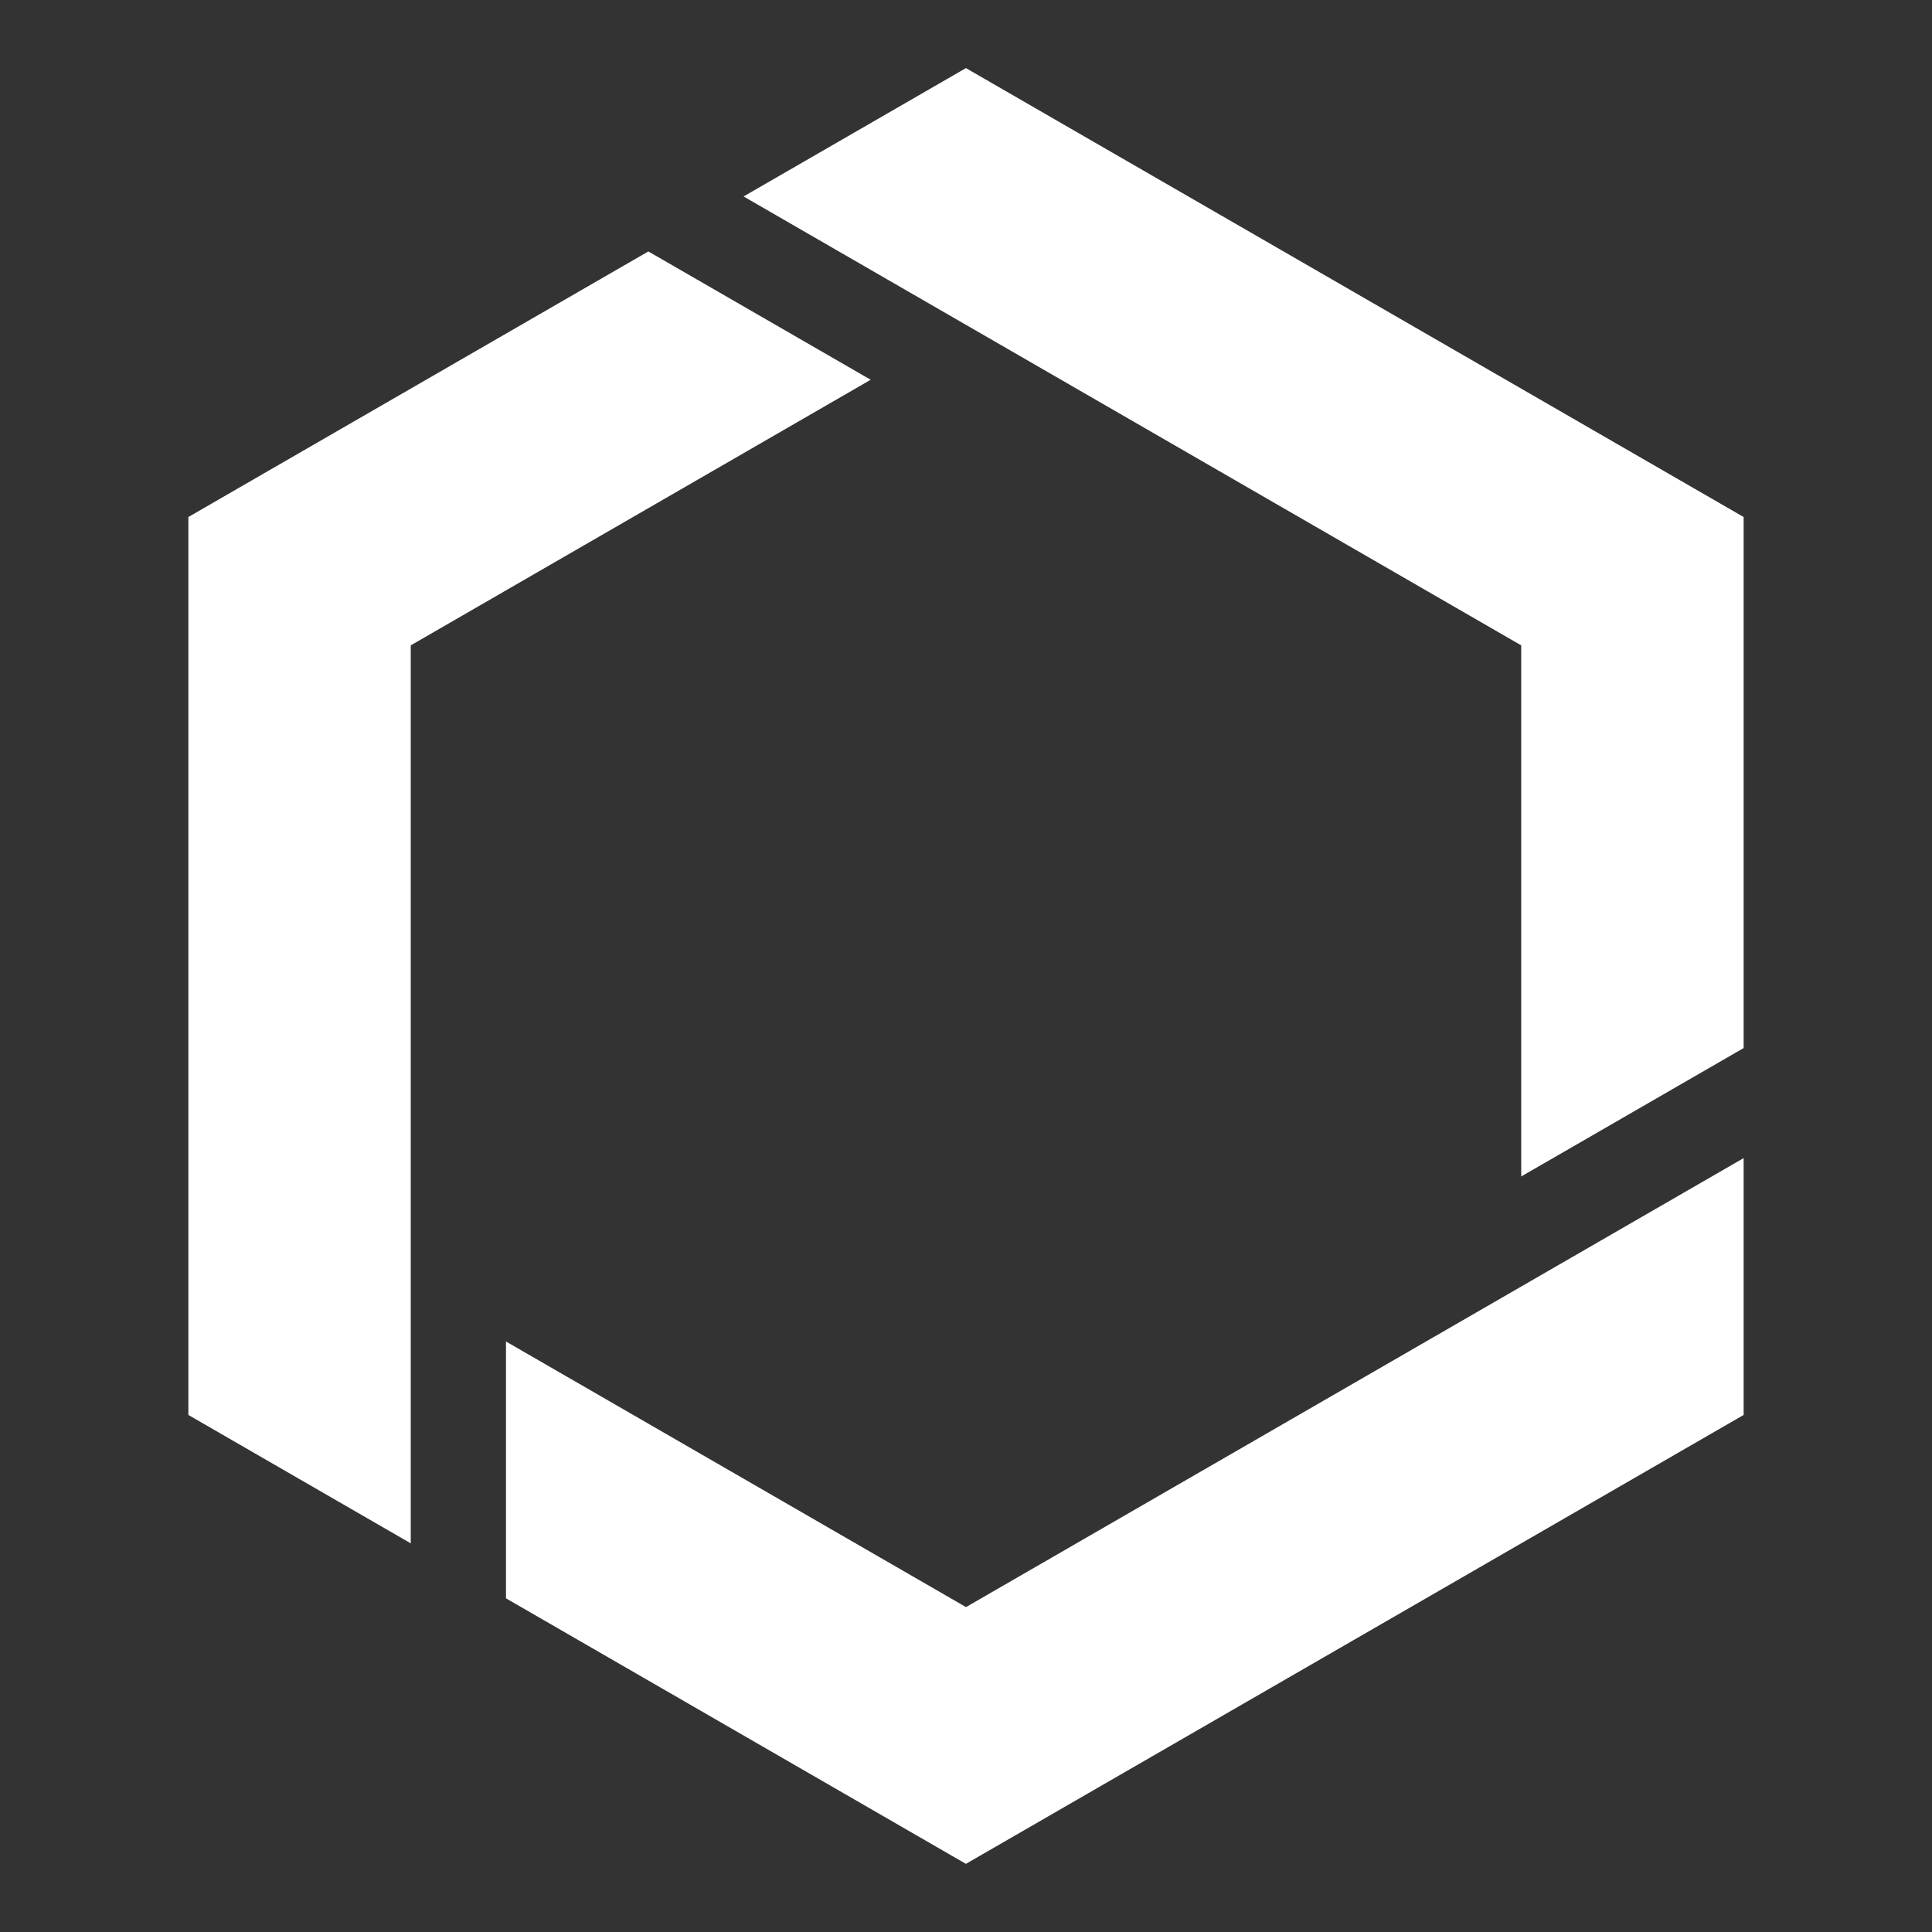 <?xml version="1.0" encoding="utf-8"?>
<svg xmlns="http://www.w3.org/2000/svg" width="48" height="48" viewBox="0 0 48 48" fill="none">
<rect x="0" y="0" width="48" height="48" fill="#333333" stroke="none"/>
<path d="M12.571 33.329V39.71L23.998 46.307L43.32 35.154V28.773L24 39.928L12.571 33.329Z" fill="white"/>
<path d="M37.794 16.034V29.229L43.32 26.039V12.845L23.998 1.692L18.474 4.881L37.794 16.034Z" fill="white"/>
<path d="M4.68 12.845V35.154L10.205 38.344V16.034L21.632 9.435L16.108 6.247L4.68 12.845Z" fill="white"/>
</svg>